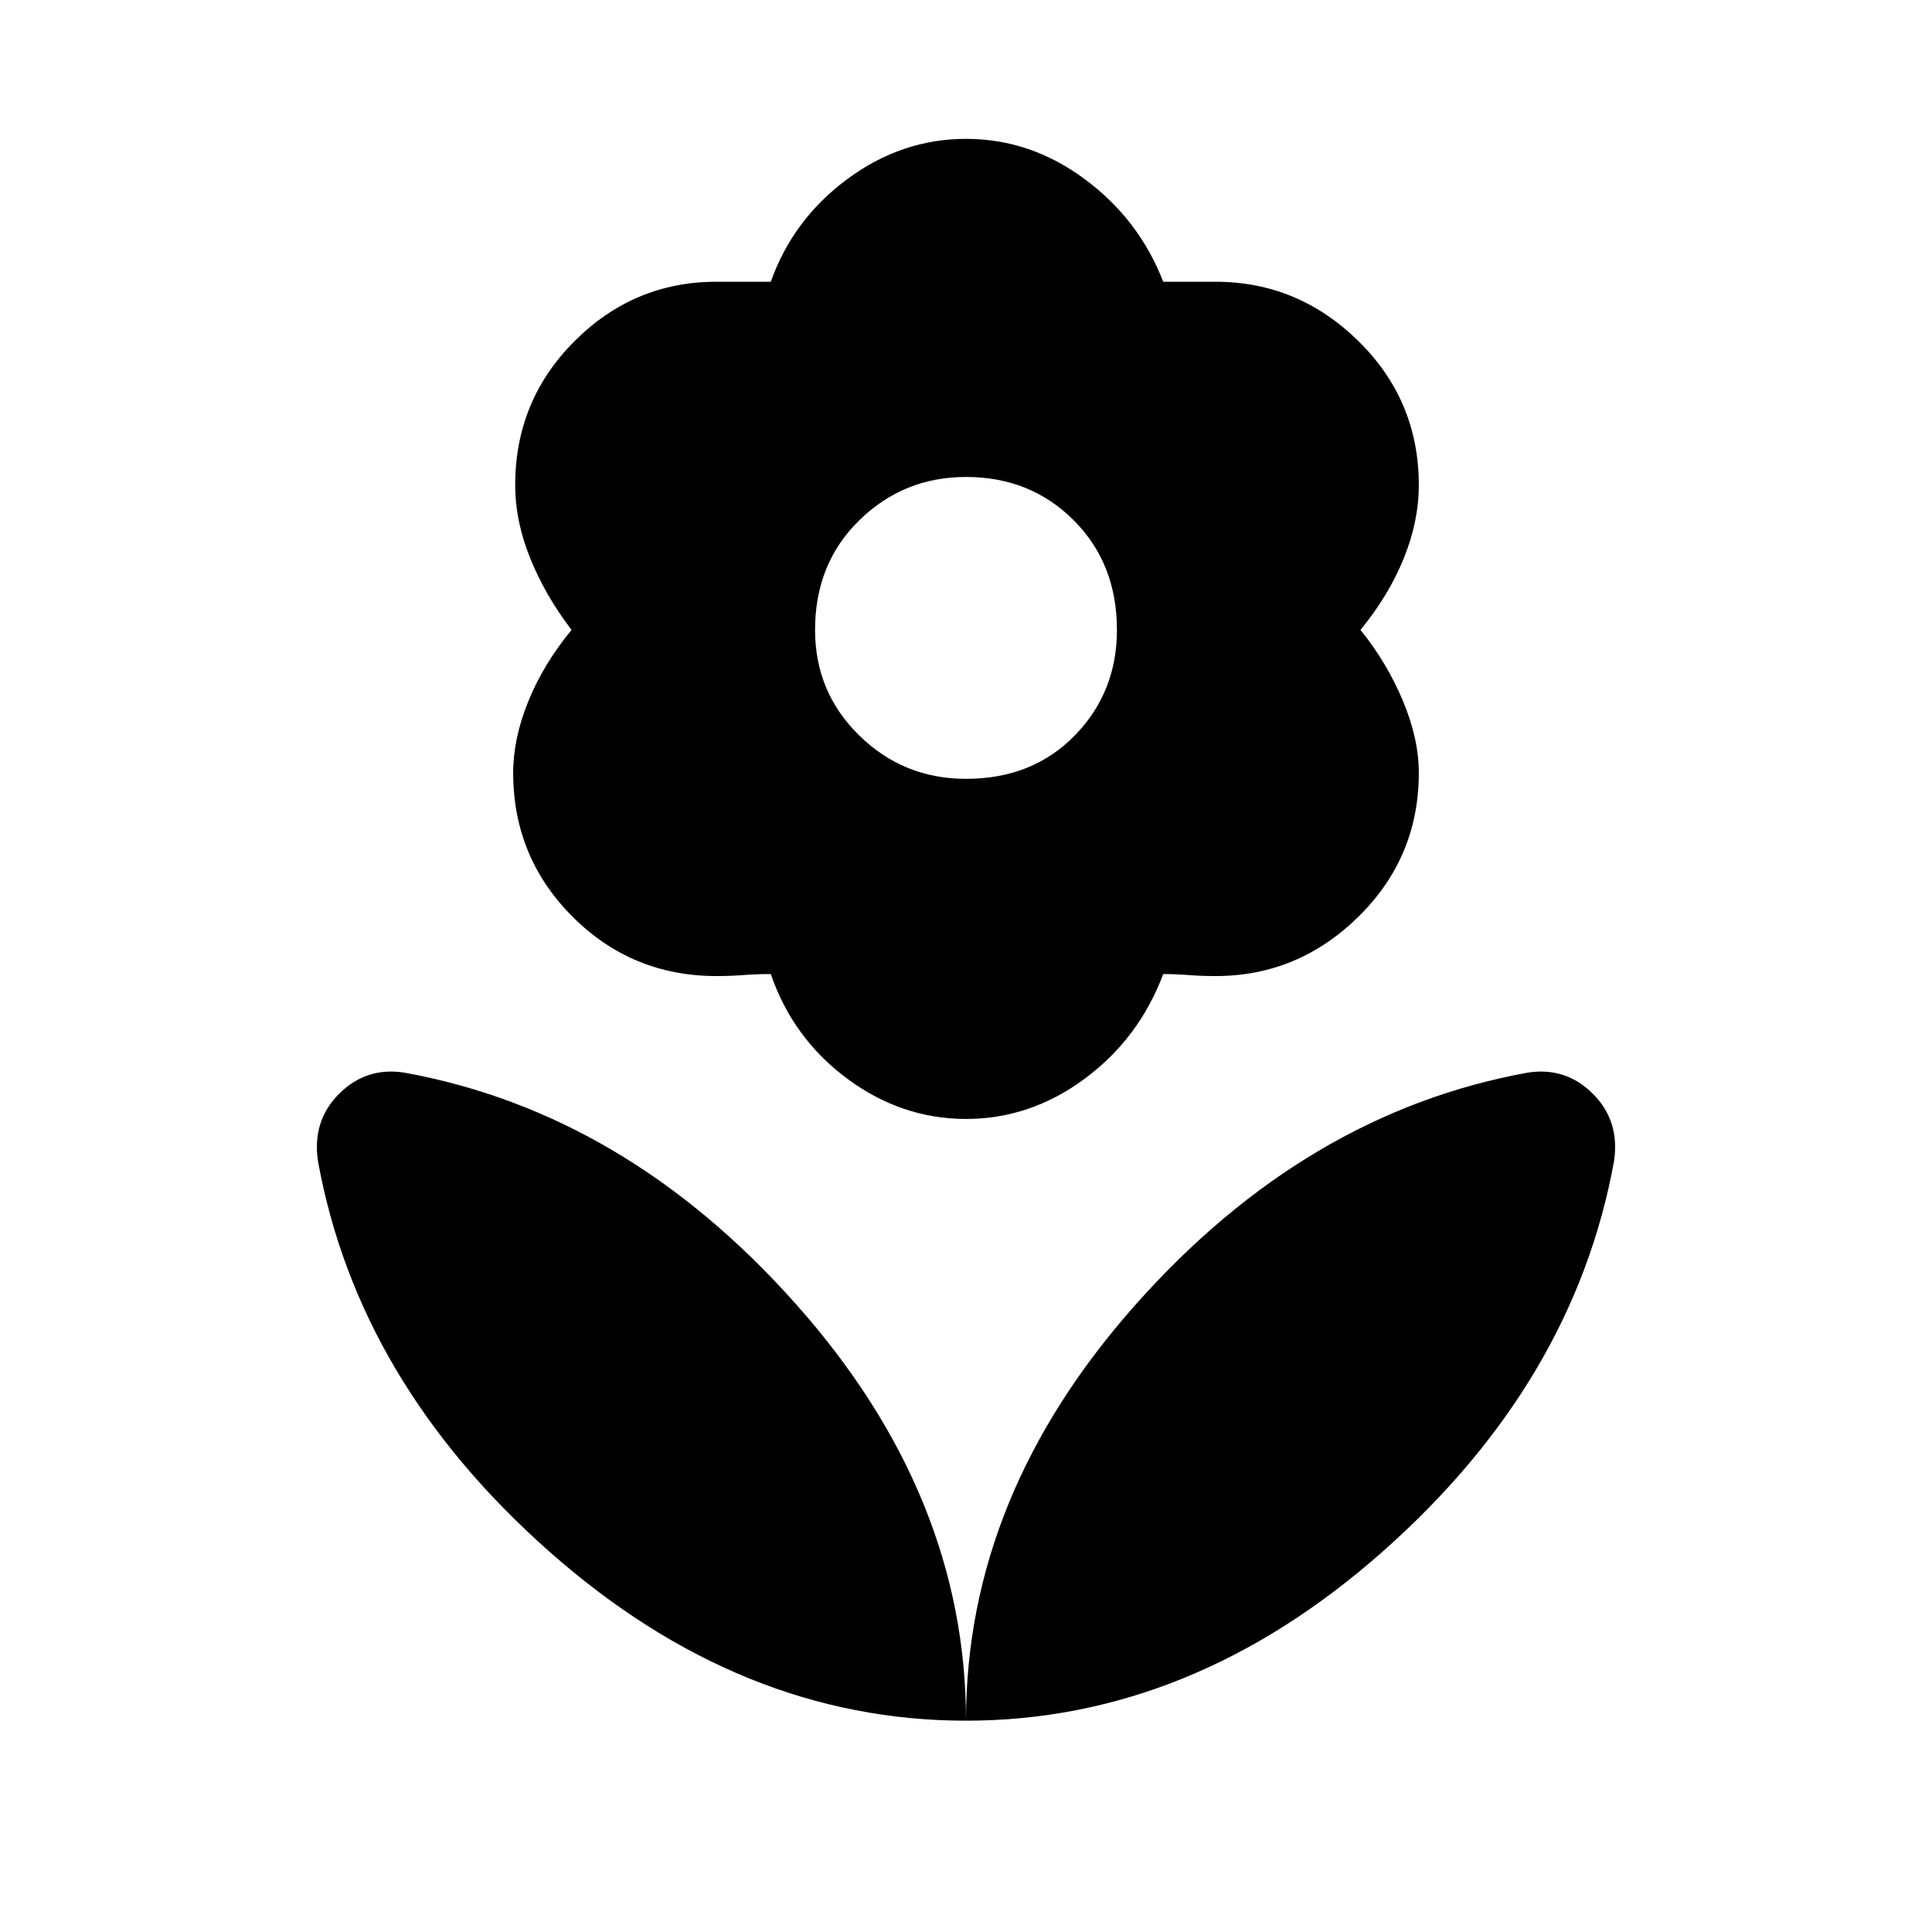 <svg xmlns="http://www.w3.org/2000/svg" height="48" width="48"><path d="M24 42.75Q24 37.15 28.225 32.4Q32.45 27.65 37.95 26.65Q38.9 26.5 39.575 27.175Q40.25 27.85 40.1 28.85Q39.1 34.35 34.35 38.55Q29.6 42.75 24 42.75ZM24 42.75Q24 37.15 19.775 32.4Q15.55 27.65 10.05 26.65Q9.1 26.5 8.425 27.175Q7.75 27.85 7.9 28.85Q8.9 34.35 13.65 38.55Q18.4 42.75 24 42.75ZM24 19.35Q25.65 19.35 26.7 18.275Q27.75 17.2 27.75 15.65Q27.75 14 26.675 12.925Q25.6 11.85 24 11.85Q22.45 11.85 21.35 12.925Q20.25 14 20.25 15.65Q20.25 17.2 21.35 18.275Q22.45 19.35 24 19.35ZM24 27.8Q22.4 27.8 21.05 26.8Q19.7 25.8 19.15 24.2Q18.8 24.2 18.475 24.225Q18.15 24.25 17.8 24.25Q15.7 24.25 14.225 22.775Q12.75 21.3 12.75 19.2Q12.75 18.35 13.125 17.425Q13.5 16.5 14.2 15.65Q13.55 14.8 13.175 13.875Q12.8 12.95 12.8 12.05Q12.8 9.95 14.275 8.475Q15.75 7 17.8 7Q18.15 7 18.475 7Q18.8 7 19.15 7Q19.7 5.45 21.05 4.45Q22.4 3.45 24 3.45Q25.6 3.45 26.95 4.45Q28.3 5.45 28.9 7Q29.2 7 29.525 7Q29.85 7 30.2 7Q32.25 7 33.75 8.475Q35.25 9.95 35.25 12.05Q35.25 12.95 34.875 13.875Q34.5 14.8 33.8 15.65Q34.45 16.45 34.85 17.4Q35.25 18.35 35.25 19.2Q35.25 21.3 33.75 22.775Q32.25 24.25 30.2 24.25Q29.85 24.25 29.525 24.225Q29.2 24.2 28.9 24.2Q28.3 25.8 26.95 26.8Q25.6 27.8 24 27.8Z"/></svg>